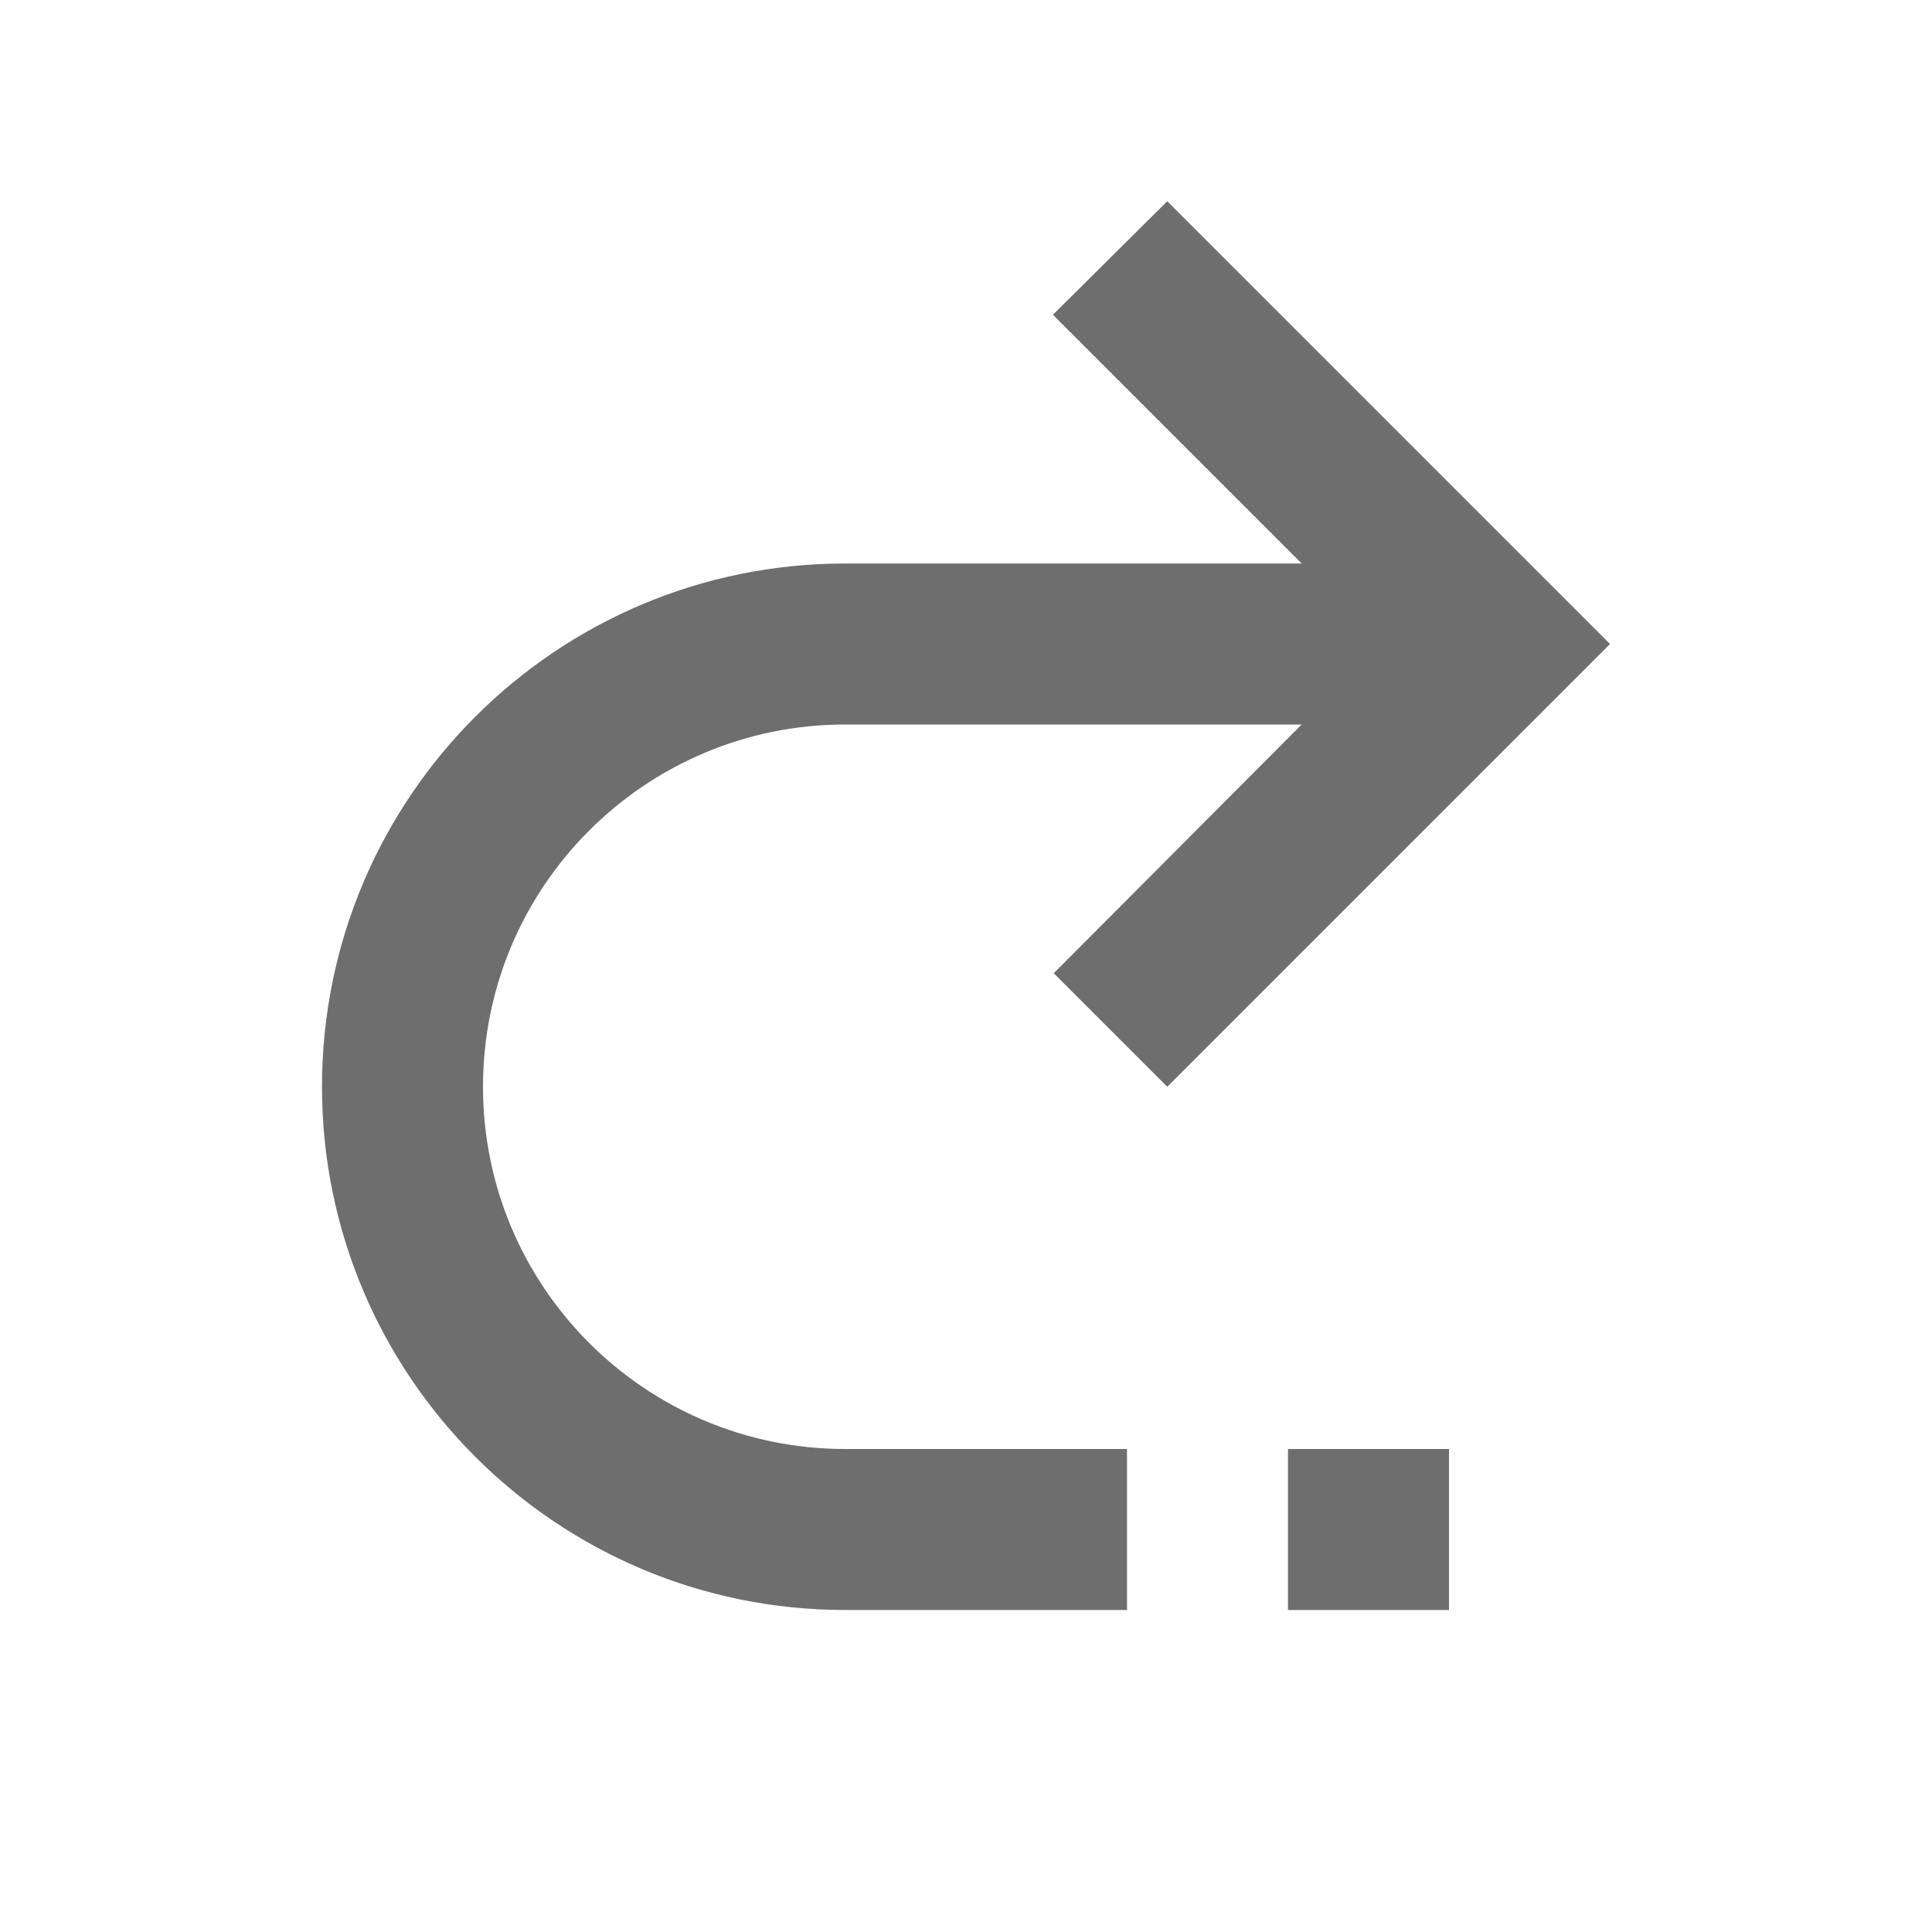 <?xml version="1.0" encoding="utf-8"?>
<!DOCTYPE svg PUBLIC "-//W3C//DTD SVG 1.1//EN" "http://www.w3.org/Graphics/SVG/1.1/DTD/svg11.dtd">
<svg xmlns="http://www.w3.org/2000/svg" xmlns:xlink="http://www.w3.org/1999/xlink" version="1.1" baseProfile="full" width="24" height="24" viewBox="0 0 24.00 24.00" enable-background="new 0 0 24.00 24.00" xml:space="preserve">
	<path fill="#6E6E6E" fill-opacity="1" stroke-linejoin="round" d="M 10.5,7C 6.91,7 4,9.91 4,13.5C 4,17.09 6.91,20 10.5,20L 14,20L 14,18L 10.5,18C 8.015,18 6,15.985 6,13.5C 6,11.015 8.015,9 10.5,9L 16.17,9L 13.09,12.09L 14.5,13.5L 20,8L 14.5,2.5L 13.08,3.91L 16.17,7L 10.5,7 Z M 18,18L 16,18L 16,20L 18,20L 18,18 Z "/>
</svg>
